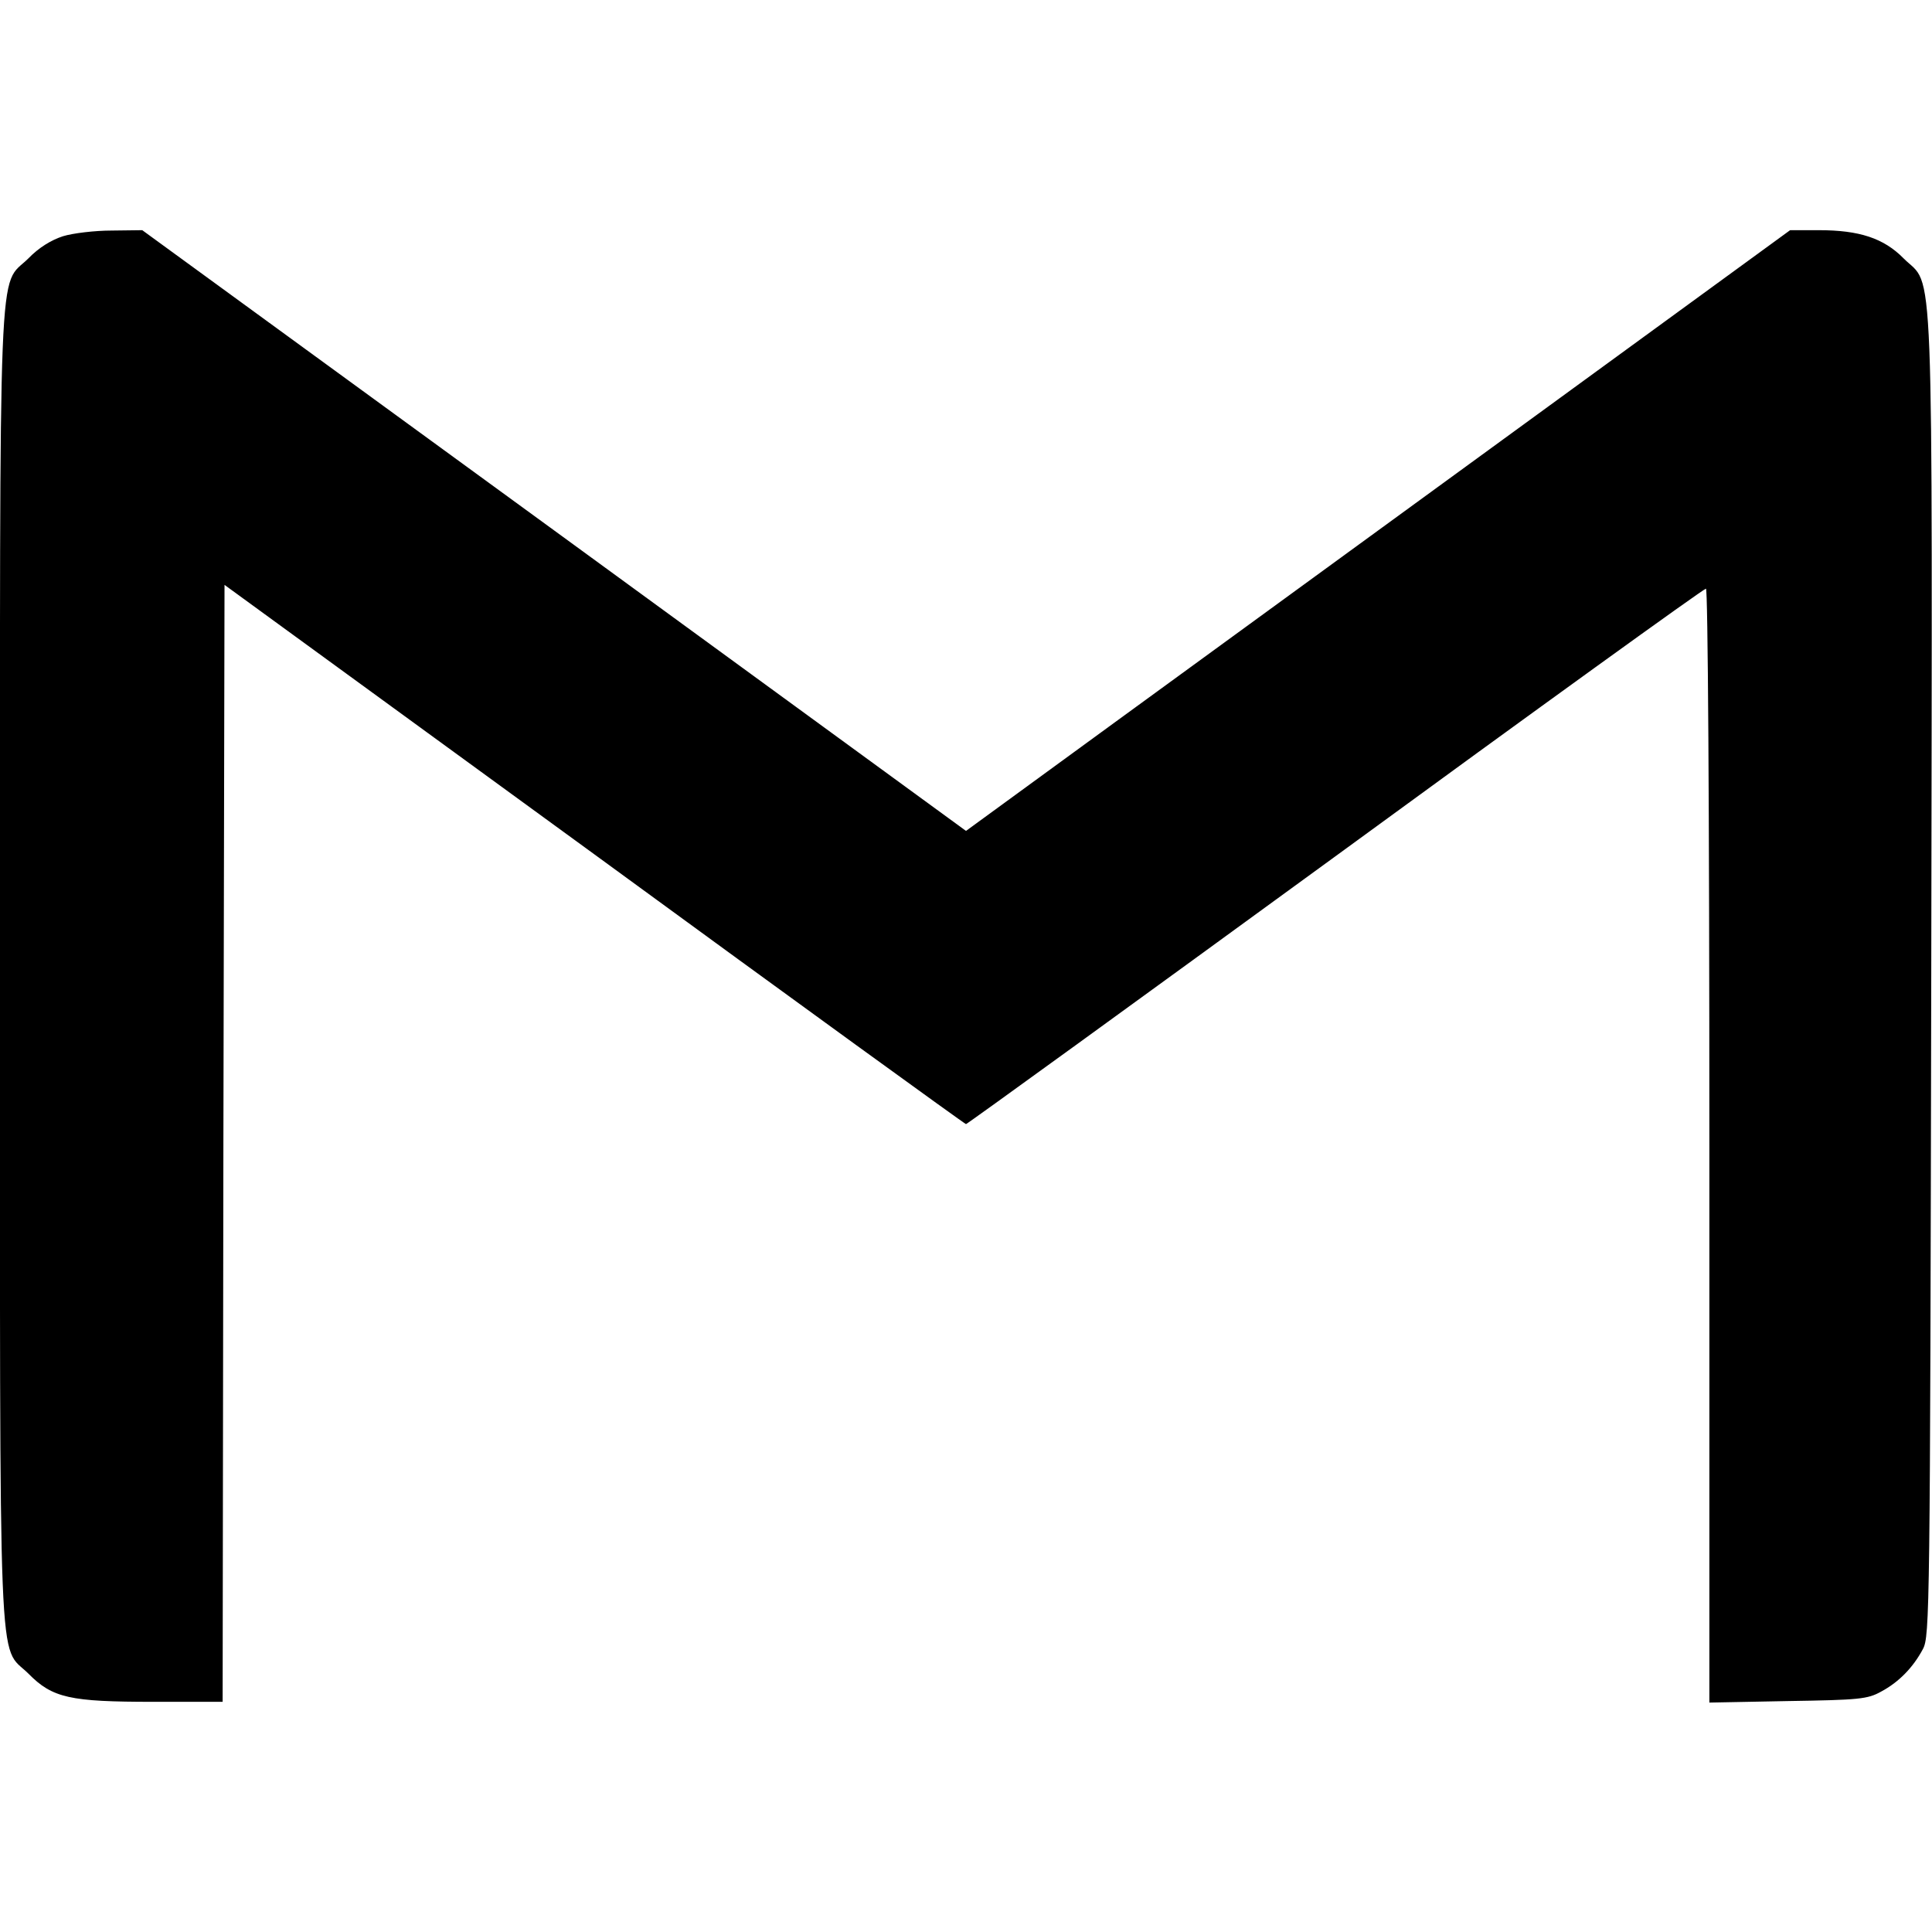 <?xml version="1.0" standalone="no"?>
<!DOCTYPE svg PUBLIC "-//W3C//DTD SVG 20010904//EN"
 "http://www.w3.org/TR/2001/REC-SVG-20010904/DTD/svg10.dtd">
<svg version="1.0" xmlns="http://www.w3.org/2000/svg"
 width="512pt" height="512pt" viewBox="0 0 512 512"
 preserveAspectRatio="xMidYMid meet">

<g transform="translate(0,512) scale(0.1,-0.1)"
fill="#000000" stroke="none">
<path d="M167 4494 c-31 -10 -64 -30 -92 -59 -81 -80 -75 66 -75 -1875 0
-1941 -6 -1795 75 -1875 64 -65 110 -75 332 -75 l183 0 2 1480 3 1480 980
-714 c539 -394 982 -715 985 -715 3 0 443 319 978 709 535 391 977 710 983
710 5 0 9 -563 9 -1476 l0 -1476 208 4 c189 3 211 5 247 25 47 25 85 64 111
113 18 34 19 99 22 1784 3 1969 8 1820 -73 1901 -53 54 -118 75 -225 75 l-76
0 -690 -503 c-379 -276 -870 -634 -1091 -795 l-403 -294 -1091 796 -1092 796
-81 -1 c-45 0 -103 -7 -129 -15z"/>
</g>
</svg>
